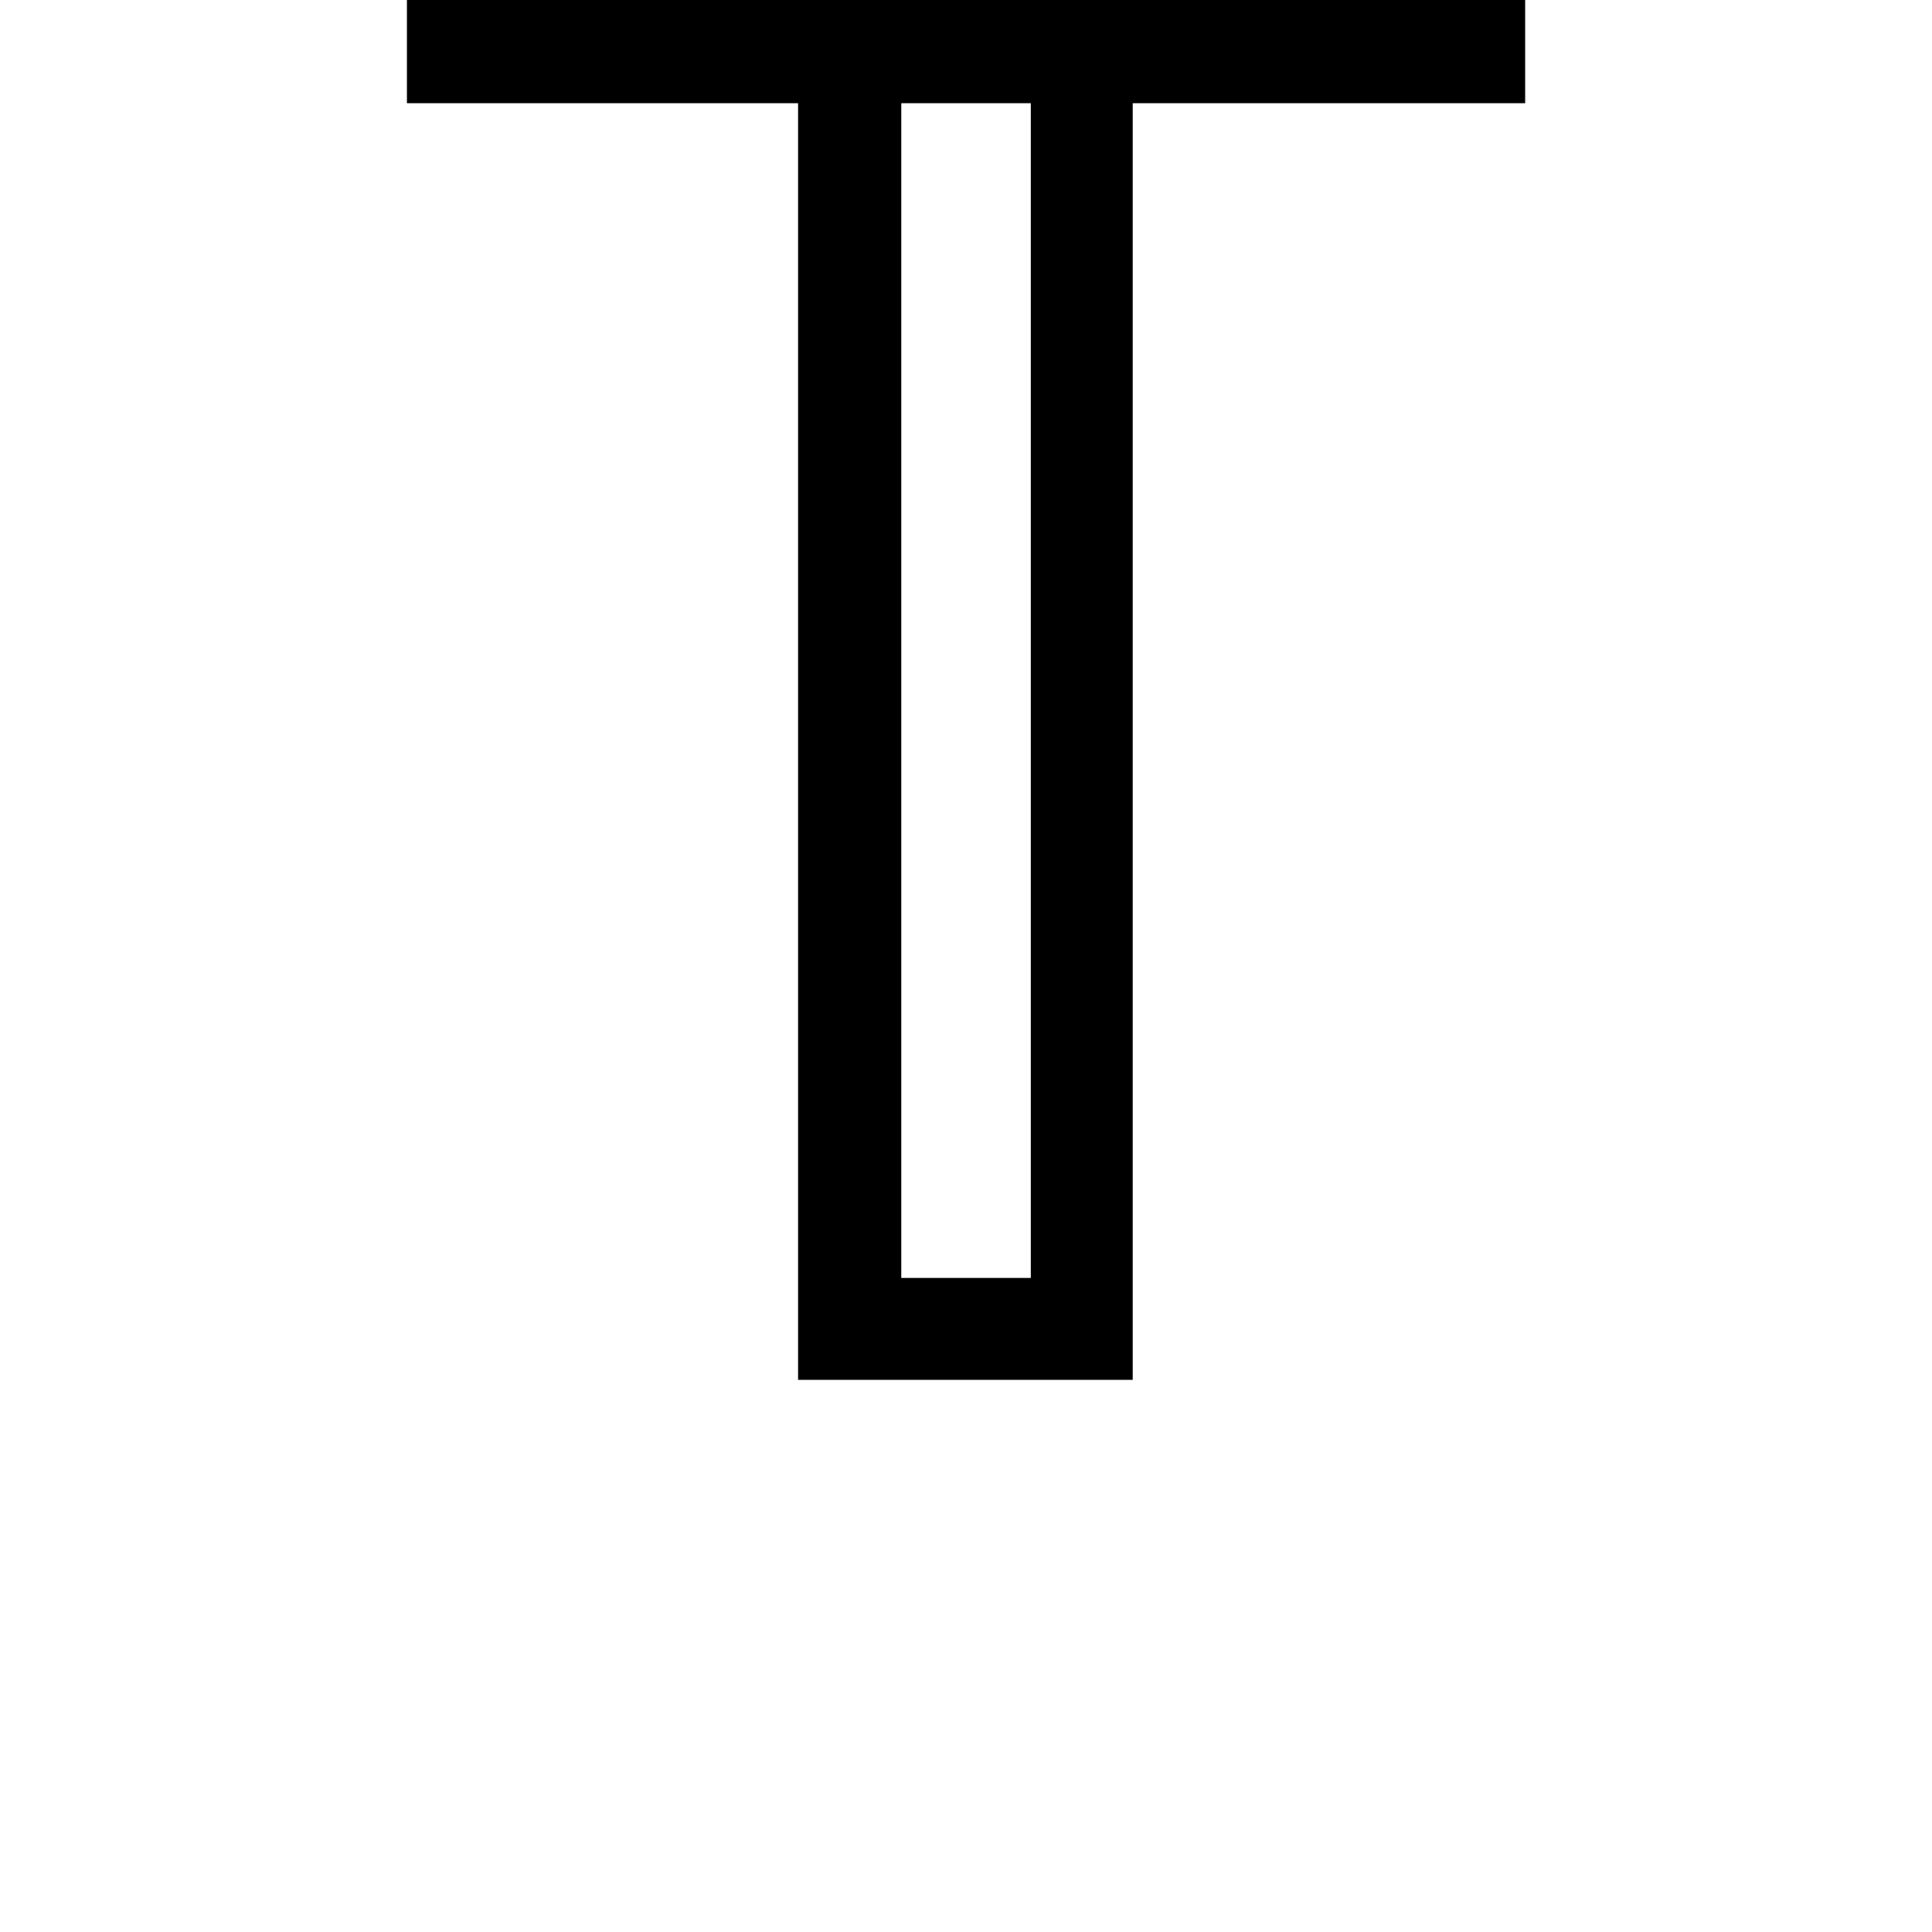 <svg height="24" viewBox="0 0 24 24" width="24" xmlns="http://www.w3.org/2000/svg">
<path d="M4.984,0 L4.984,15.859 L0.125,15.859 L0.125,17.141 L14.016,17.141 L14.016,15.859 L9.141,15.859 L9.141,0 Z M6.266,1.266 L7.875,1.266 L7.875,15.859 L6.266,15.859 Z" transform="translate(4.93, 17.141) scale(1, -1)"/>
</svg>